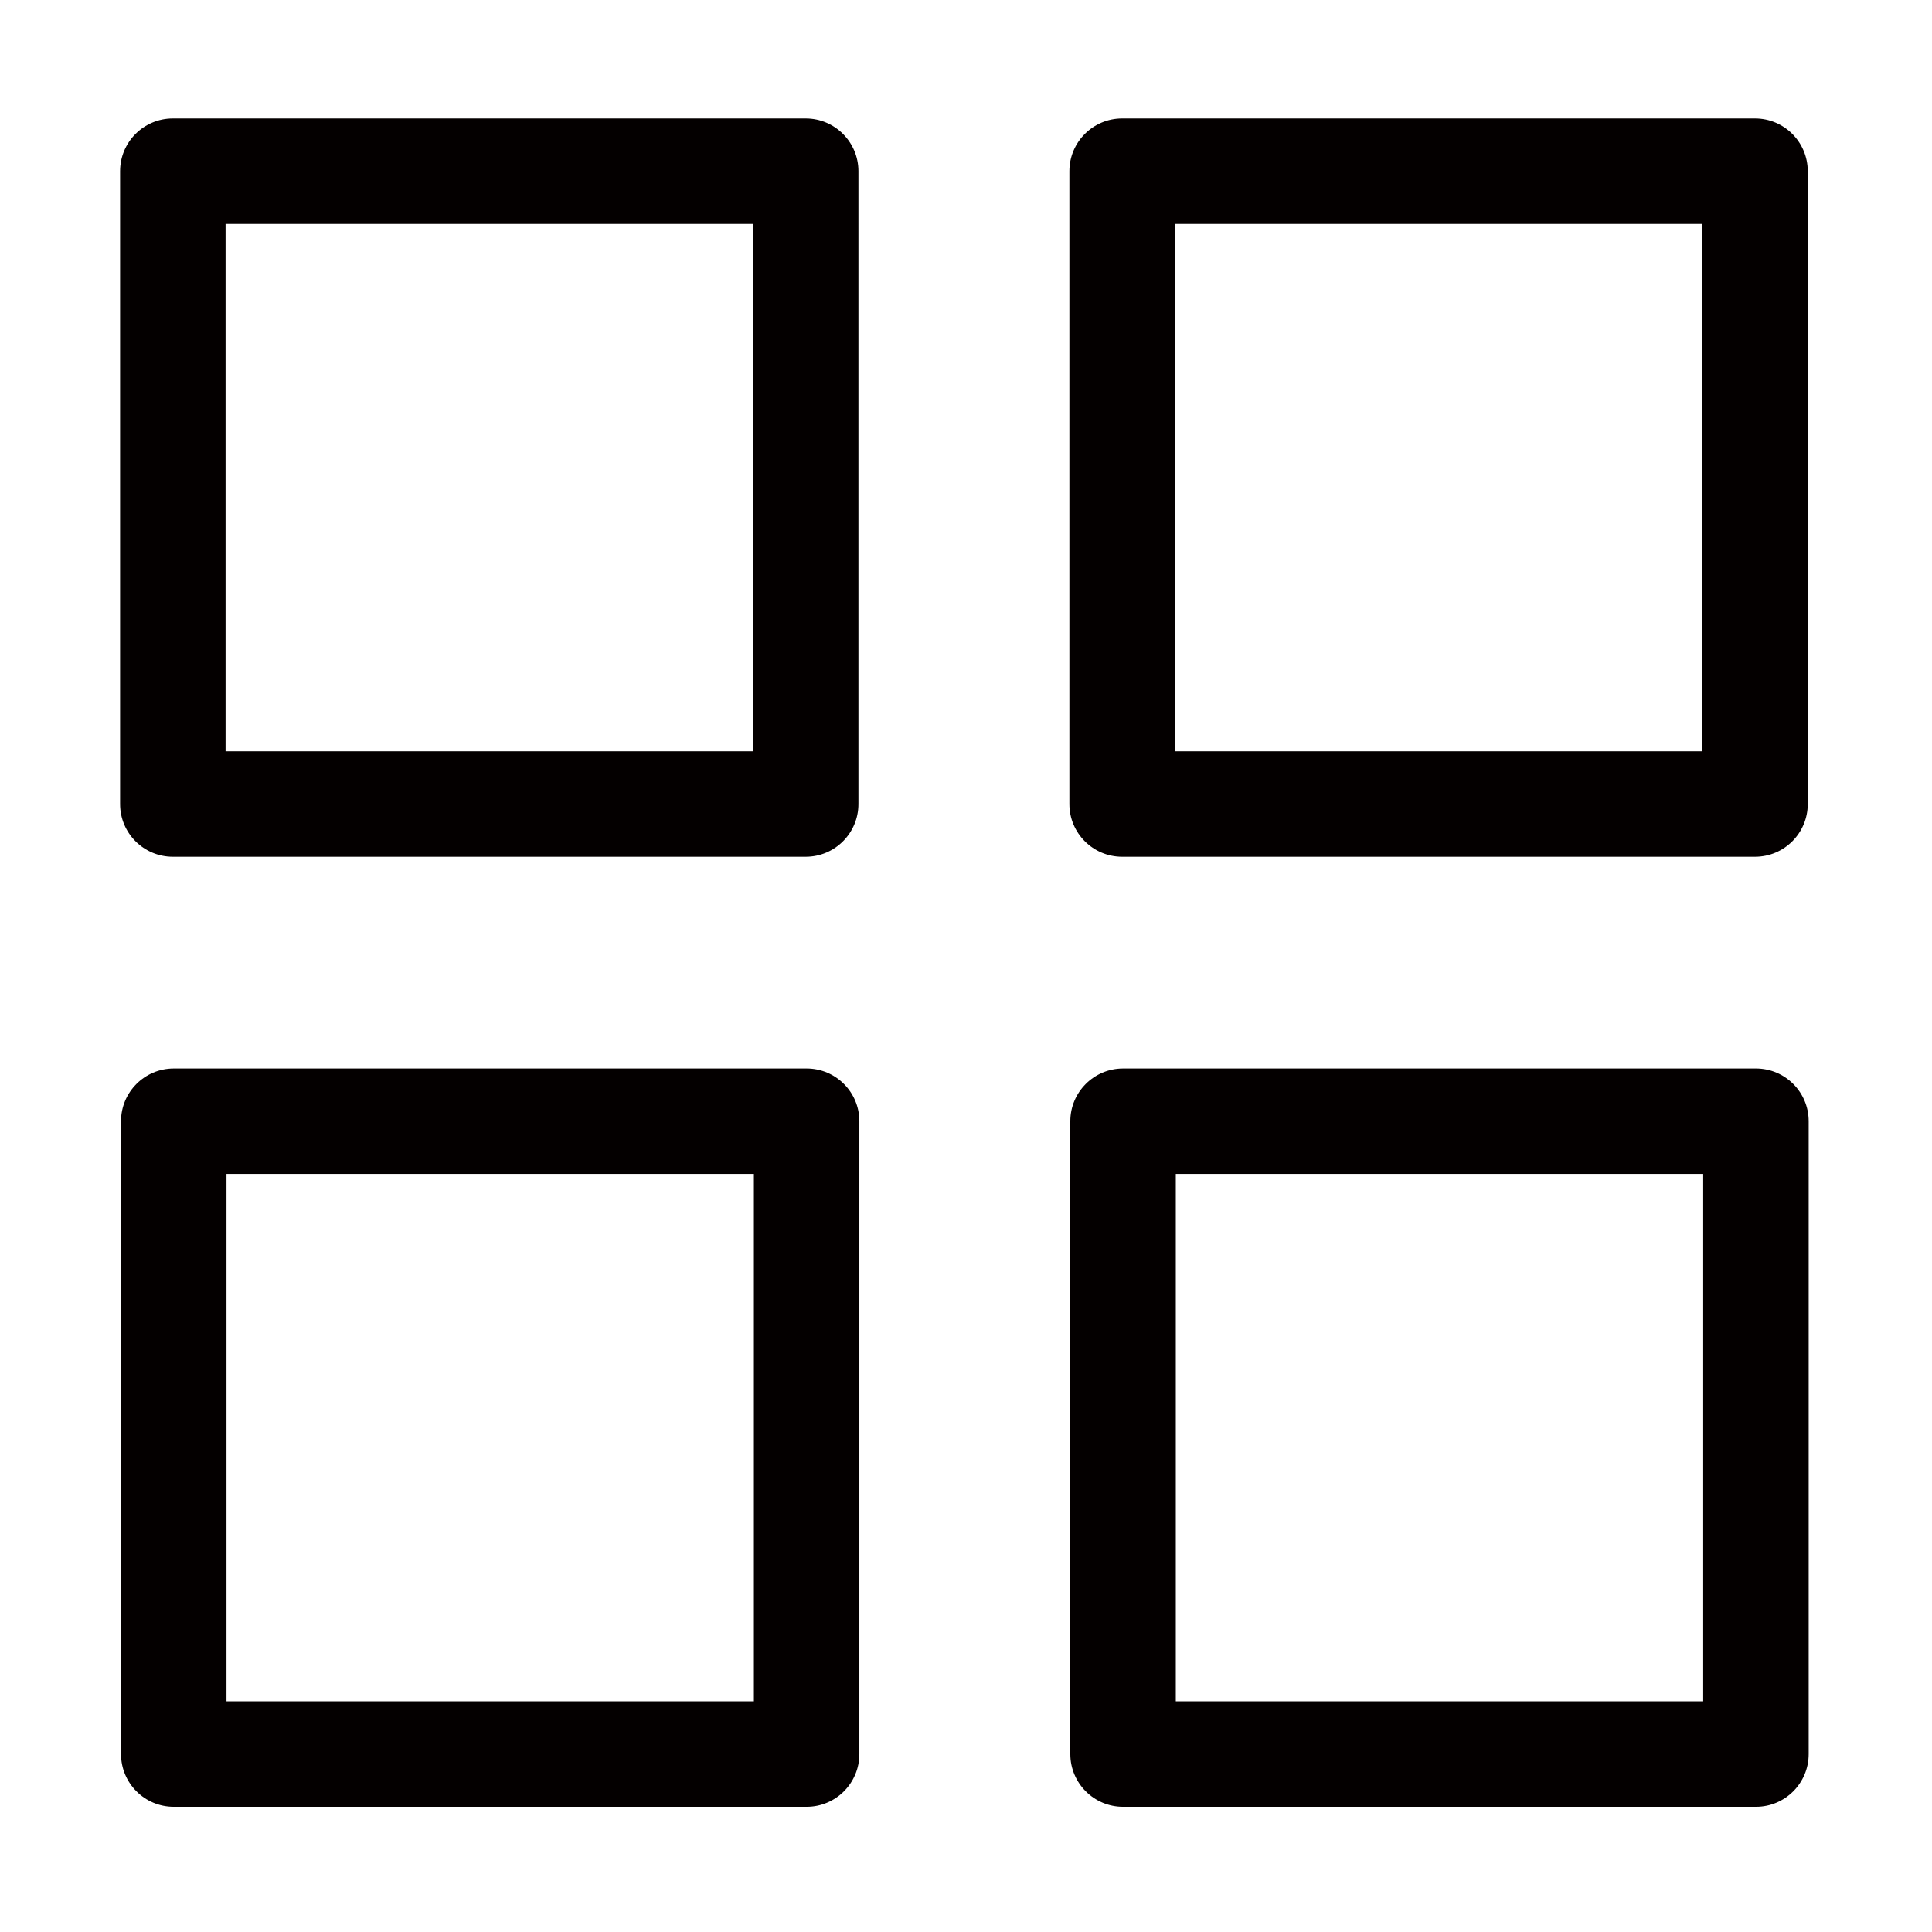 <?xml version="1.0" standalone="no"?><!DOCTYPE svg PUBLIC "-//W3C//DTD SVG 1.1//EN" "http://www.w3.org/Graphics/SVG/1.1/DTD/svg11.dtd"><svg t="1557820986159" class="icon" style="" viewBox="0 0 1024 1024" version="1.1" xmlns="http://www.w3.org/2000/svg" p-id="2142" xmlns:xlink="http://www.w3.org/1999/xlink" width="200" height="200"><defs><style type="text/css"></style></defs><path d="M91.603 454.108h335.434c15.443 0 27.951-12.528 27.951-27.951V90.732c0-15.425-12.508-27.954-27.951-27.954H91.603c-15.432 0-27.954 12.528-27.954 27.954v335.425c0 15.423 12.522 27.951 27.954 27.951M119.557 118.681h279.528v279.524H119.557V118.681zM958.145 90.732c0-15.425-12.504-27.954-27.954-27.954H594.757c-15.425 0-27.958 12.528-27.958 27.954v335.425c0 15.423 12.533 27.951 27.958 27.951h335.434c15.45 0 27.954-12.528 27.954-27.951V90.732zM902.237 398.205H622.706V118.681H902.237v279.524zM92.098 957.648h335.434c15.443 0 27.951-12.528 27.951-27.954V594.272c0-15.425-12.508-27.954-27.951-27.954H92.098c-15.432 0-27.954 12.528-27.954 27.954v335.425c0 15.425 12.522 27.951 27.954 27.951m27.951-335.425h279.528v279.524H120.049V622.223zM958.639 594.272c0-15.425-12.504-27.954-27.954-27.954H595.252c-15.425 0-27.958 12.528-27.958 27.954v335.425c0 15.425 12.533 27.954 27.958 27.954H930.685c15.45 0 27.954-12.528 27.954-27.954V594.272z m-55.908 307.475H623.199V622.223h279.533v279.524z" fill="#040000" p-id="2143"></path></svg>